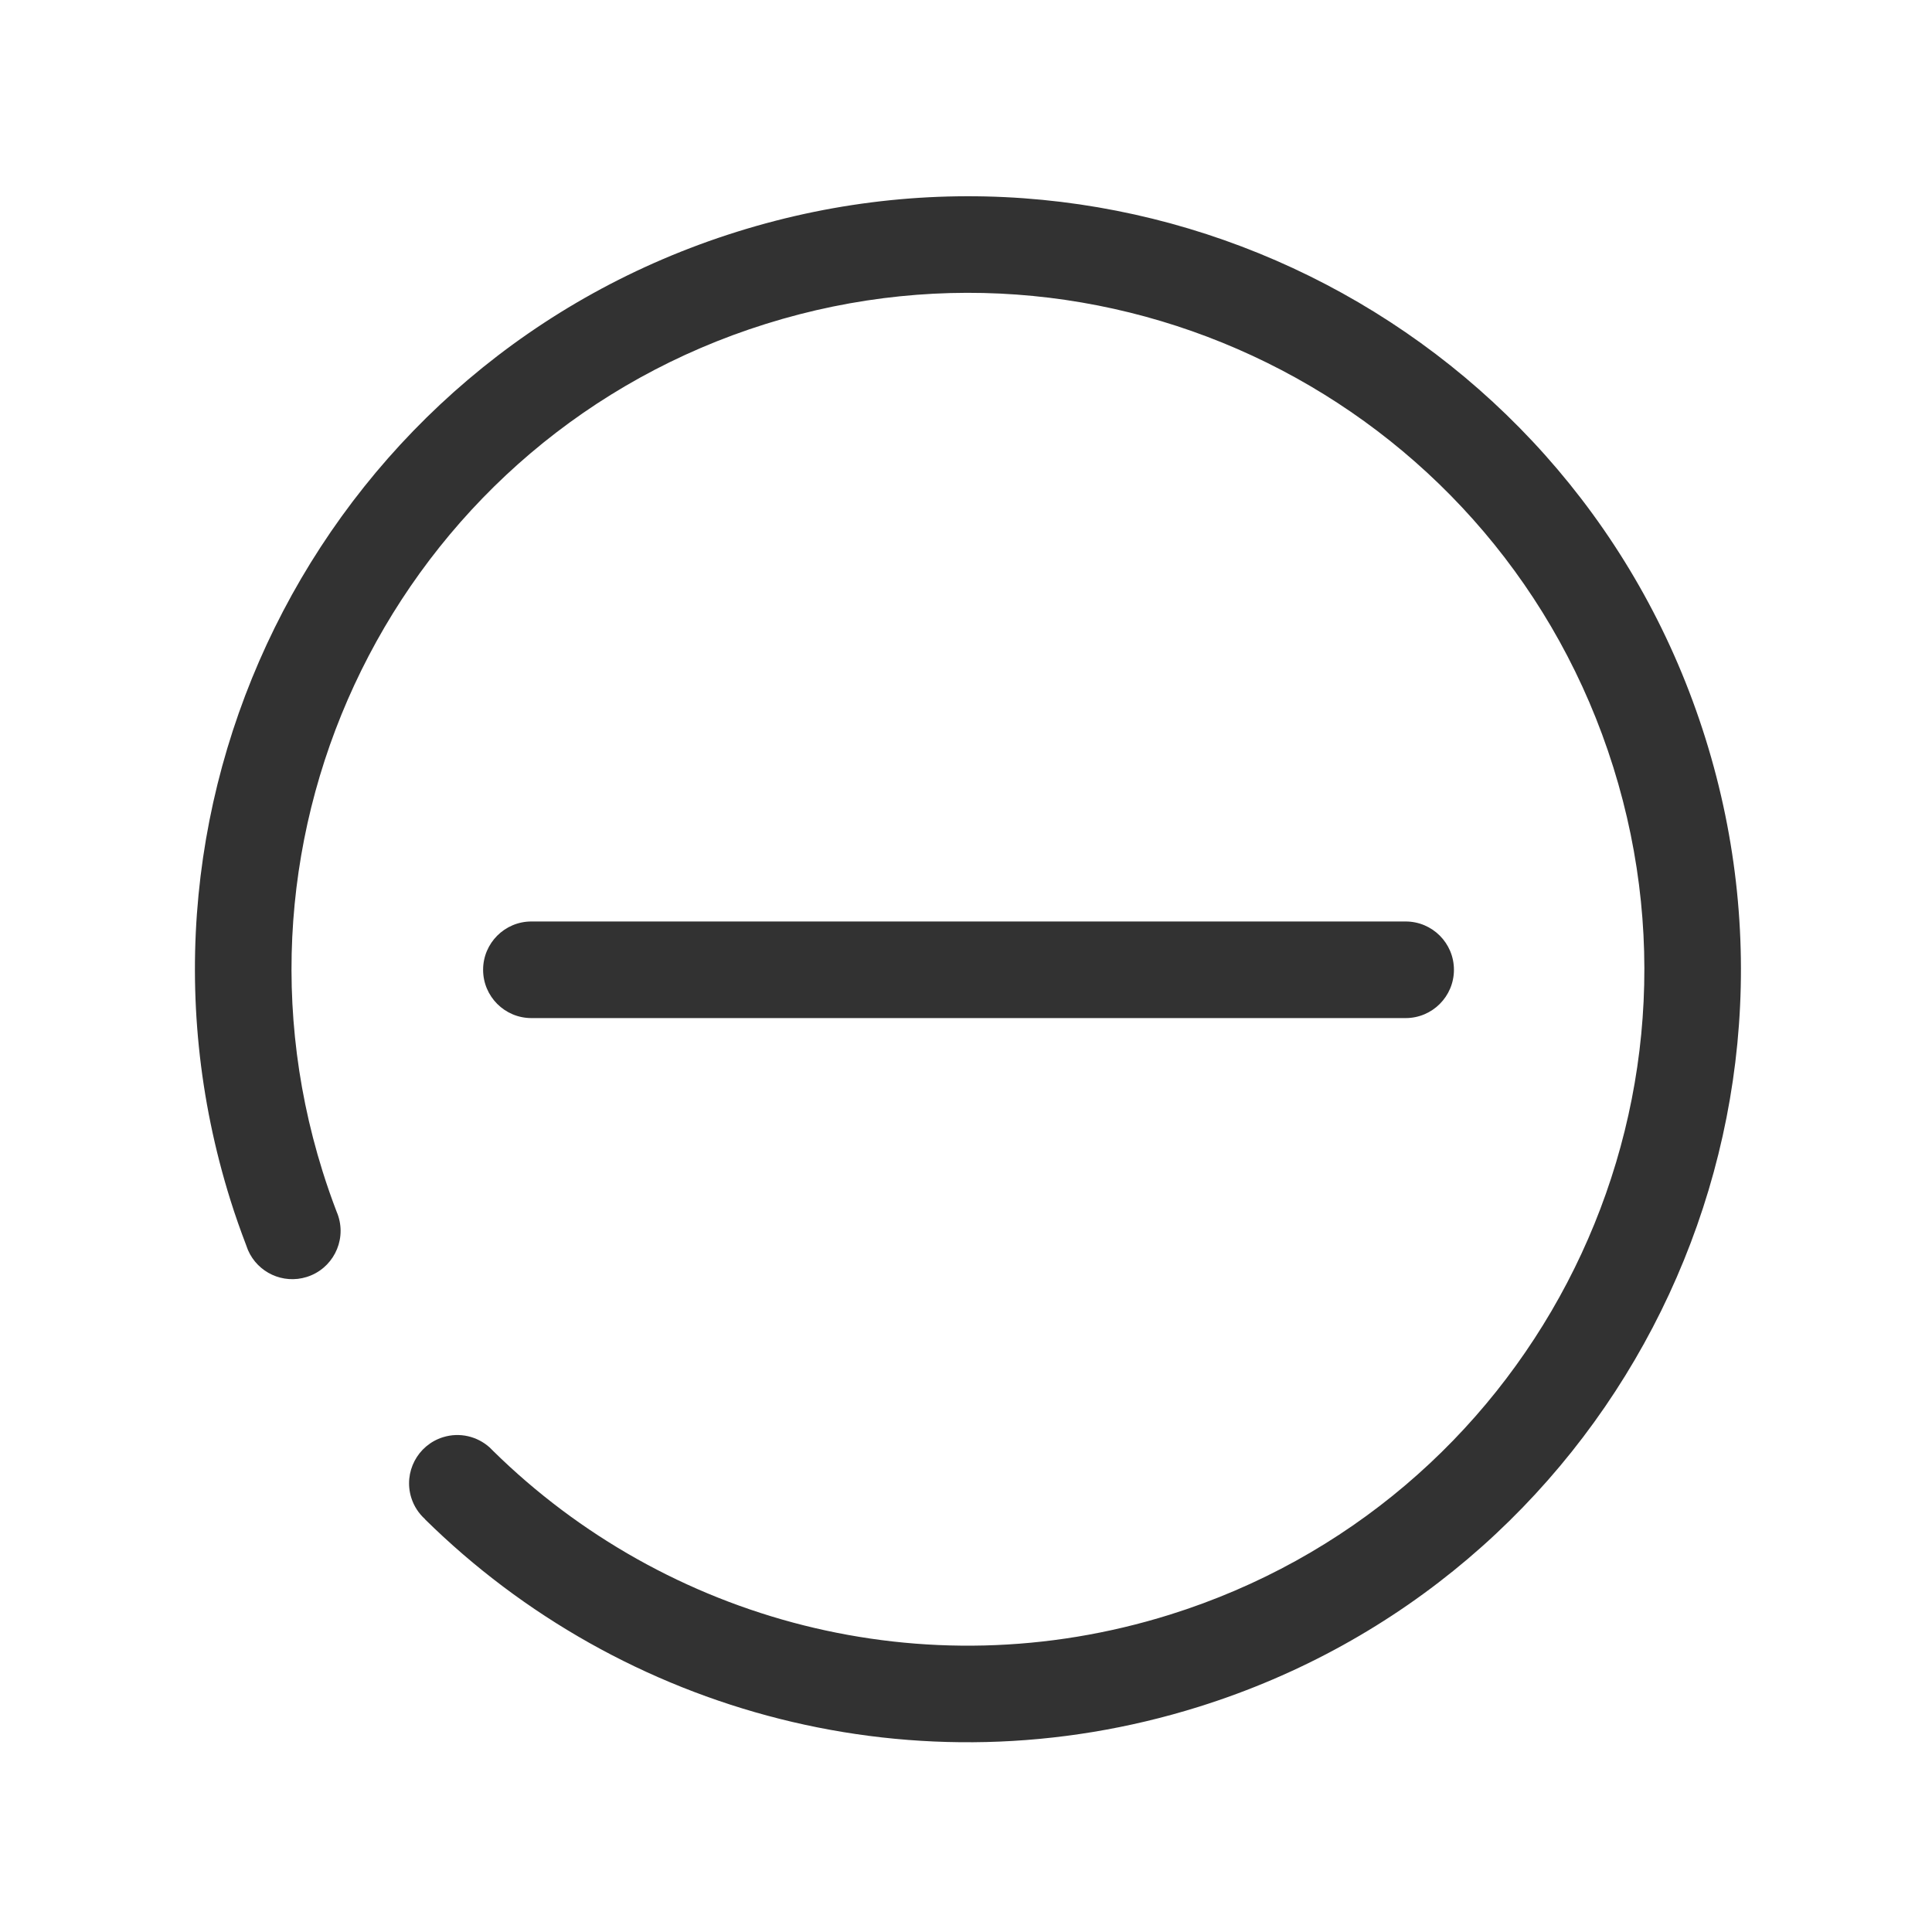 <?xml version="1.0" standalone="no"?><!-- Generator: Adobe Fireworks CS6, Export SVG Extension by Aaron Beall (http://fireworks.abeall.com) . Version: 0.6.1  --><!DOCTYPE svg PUBLIC "-//W3C//DTD SVG 1.1//EN" "http://www.w3.org/Graphics/SVG/1.1/DTD/svg11.dtd"><svg id="Raichu-Icons.fw-less" viewBox="0 0 400 400" style="background-color:#ffffff00" version="1.1"	xmlns="http://www.w3.org/2000/svg" xmlns:xlink="http://www.w3.org/1999/xlink" xml:space="preserve"	x="0px" y="0px" width="400px" height="400px">	<g id="Layer%20112">		<path d="M 301.022 200.783 C 301.022 206.306 296.544 210.783 291.022 210.783 L 110.022 210.783 C 104.499 210.783 100.022 206.306 100.022 200.783 L 100.022 200.783 C 100.022 195.26 104.499 190.783 110.022 190.783 L 291.022 190.783 C 296.544 190.783 301.022 195.26 301.022 200.783 L 301.022 200.783 Z" fill="#323232"/>		<path d="M 353.092 152.866 C 326.688 68.537 236.923 21.58 152.595 47.984 C 68.265 74.387 21.307 164.151 47.71 248.482 C 48.702 251.651 49.801 254.758 50.971 257.819 C 50.972 257.822 50.972 257.824 50.973 257.826 C 51.036 258.027 51.115 258.218 51.188 258.412 C 51.243 258.554 51.298 258.696 51.352 258.838 C 53.366 263.462 58.58 265.922 63.503 264.381 C 68.776 262.731 71.709 257.121 70.059 251.849 C 69.954 251.513 69.832 251.187 69.695 250.87 C 68.645 248.132 67.676 245.346 66.786 242.509 C 43.682 168.715 84.773 90.164 158.565 67.06 C 232.359 43.955 310.91 85.045 334.016 158.839 C 357.121 232.634 316.028 311.185 242.235 334.289 C 191.155 350.282 137.8 335.51 102.129 300.429 C 101.869 300.173 101.61 299.915 101.353 299.657 C 98.814 297.393 95.189 296.473 91.707 297.563 C 86.436 299.213 83.502 304.824 85.151 310.094 C 85.706 311.867 86.717 313.367 88.004 314.526 C 88.003 314.524 88.002 314.523 88 314.522 C 87.993 314.528 87.988 314.535 87.982 314.542 C 128.745 354.723 189.775 371.661 248.208 353.365 C 332.538 326.962 379.495 237.197 353.092 152.866 Z" fill="#323232"/>	</g></svg>